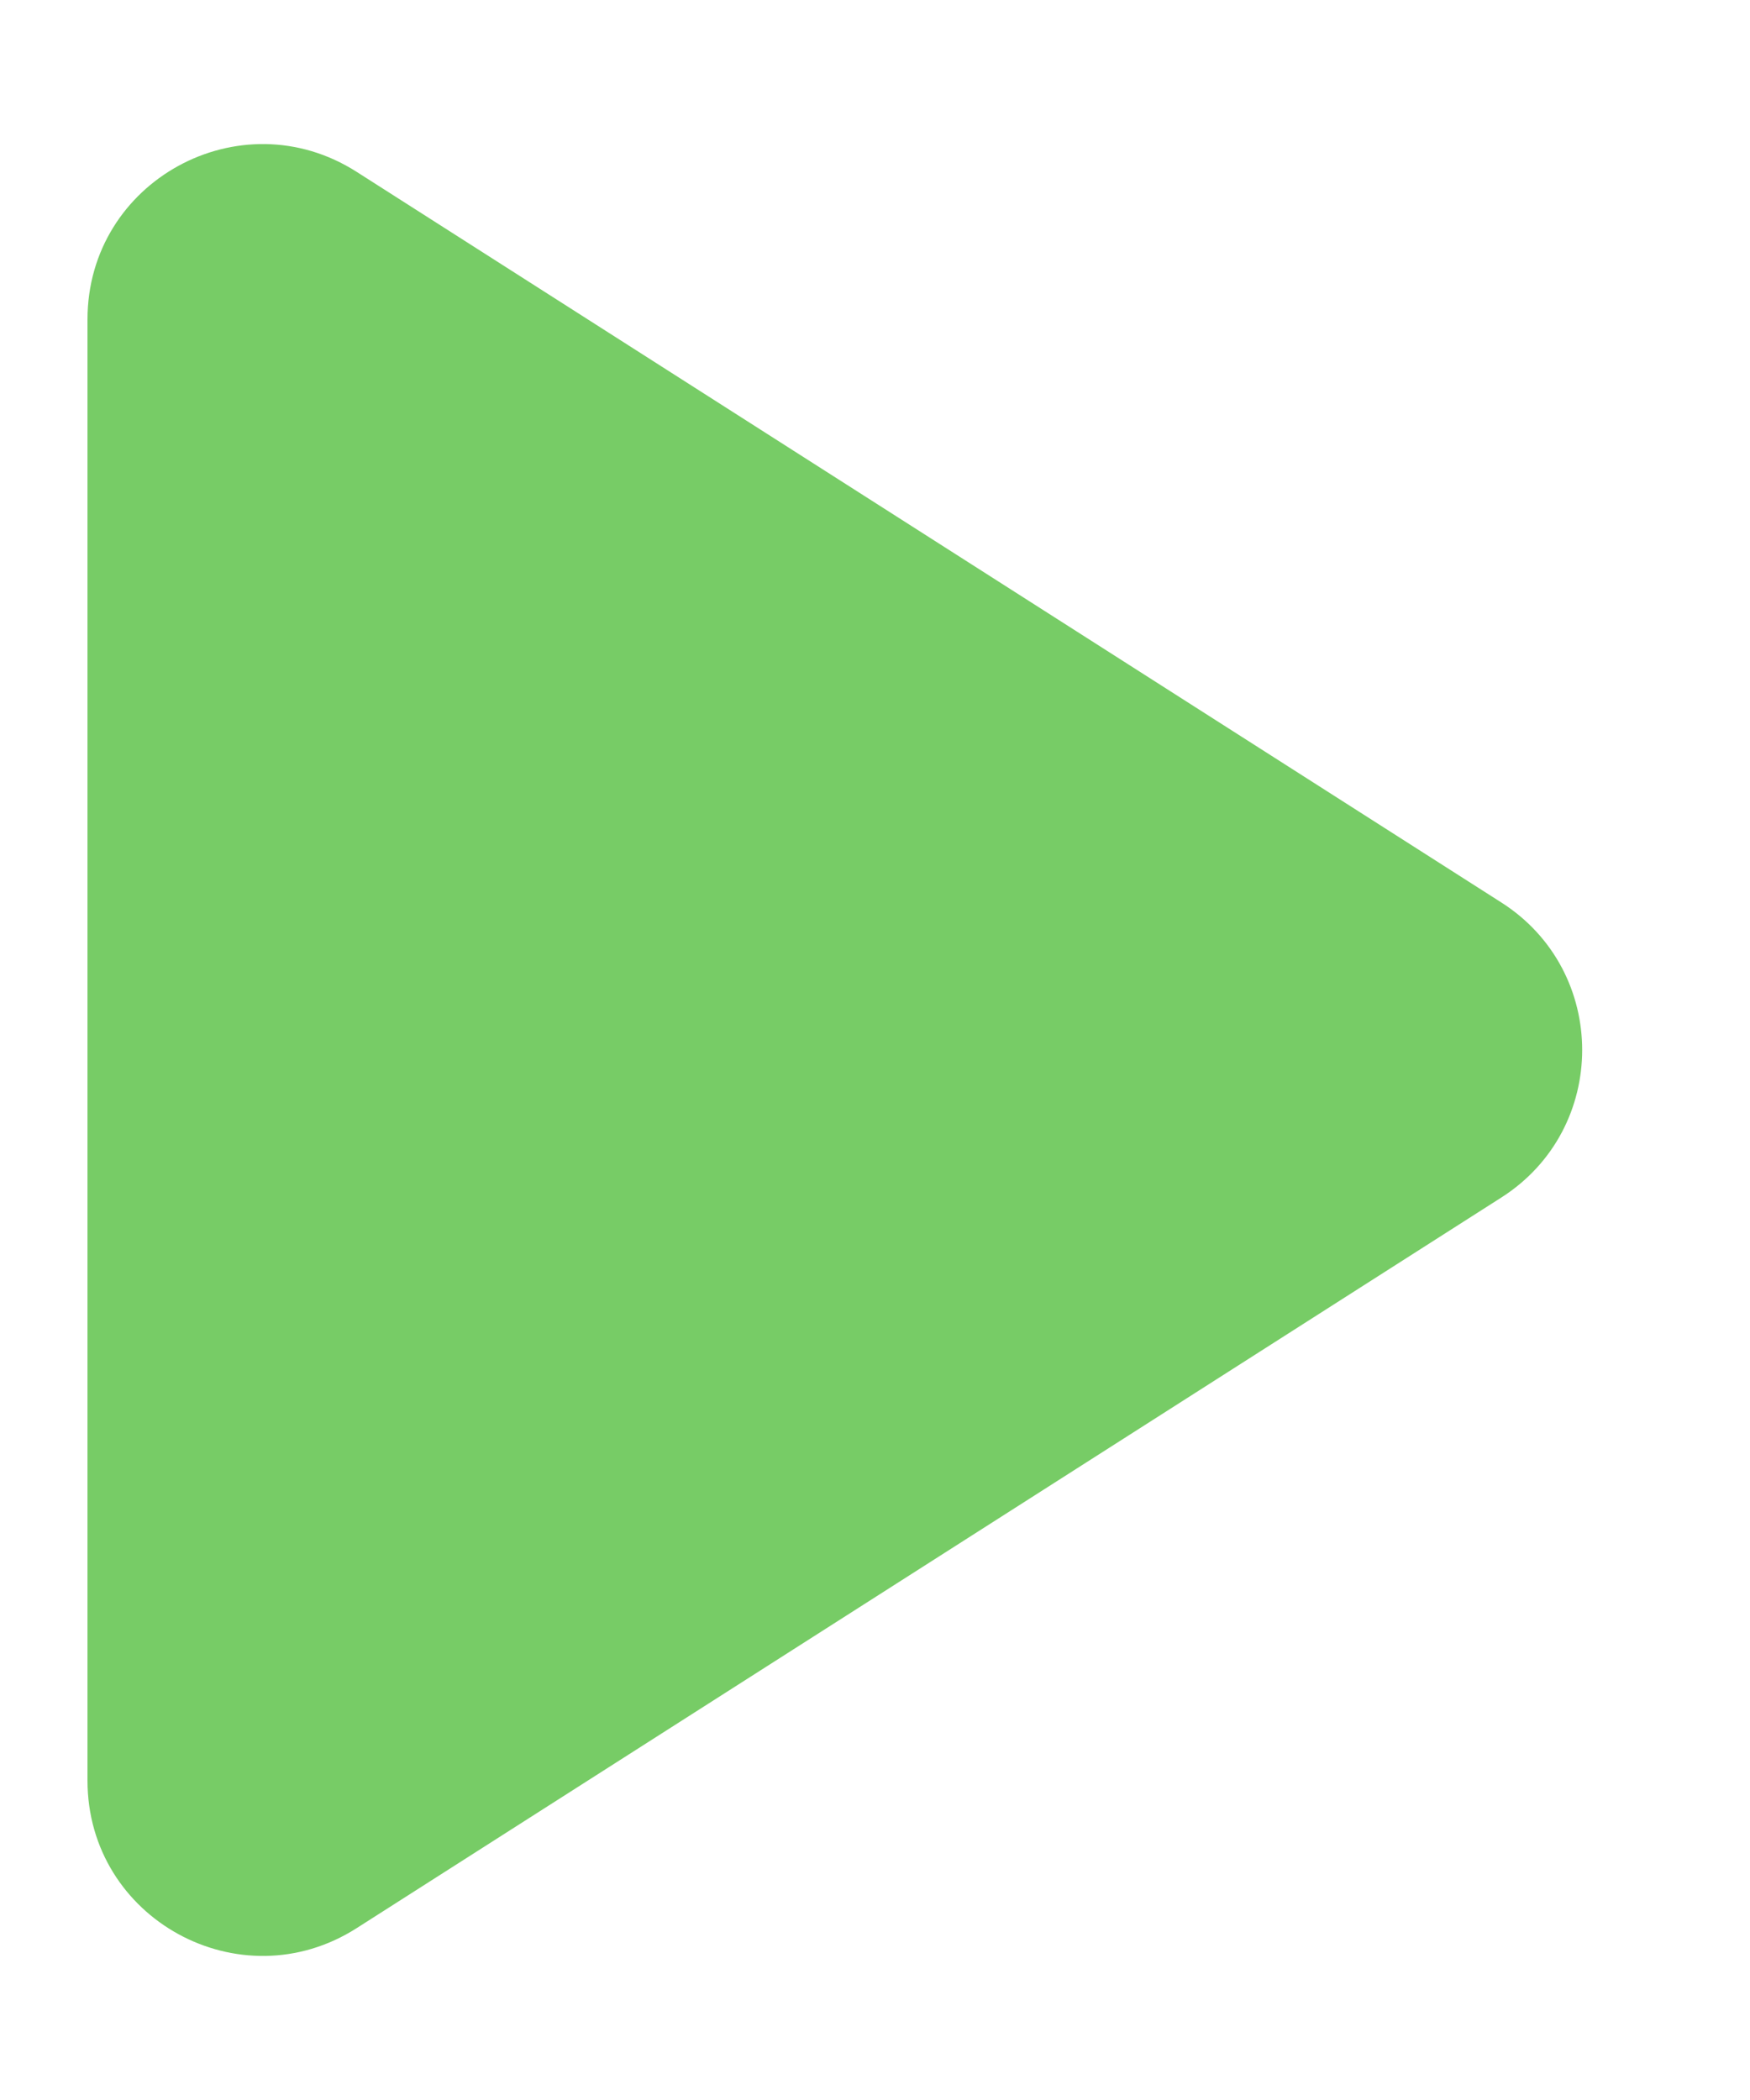 <svg width="10" height="12" viewBox="0 0 10 12" fill="none" xmlns="http://www.w3.org/2000/svg">
<path d="M2.038 0.982C1.372 0.557 0.5 1.035 0.5 1.825V10.175C0.5 10.965 1.372 11.443 2.038 11.018L8.579 6.843C9.195 6.45 9.195 5.55 8.579 5.157L2.038 0.982Z" fill="#77CC66"/>
</svg>
